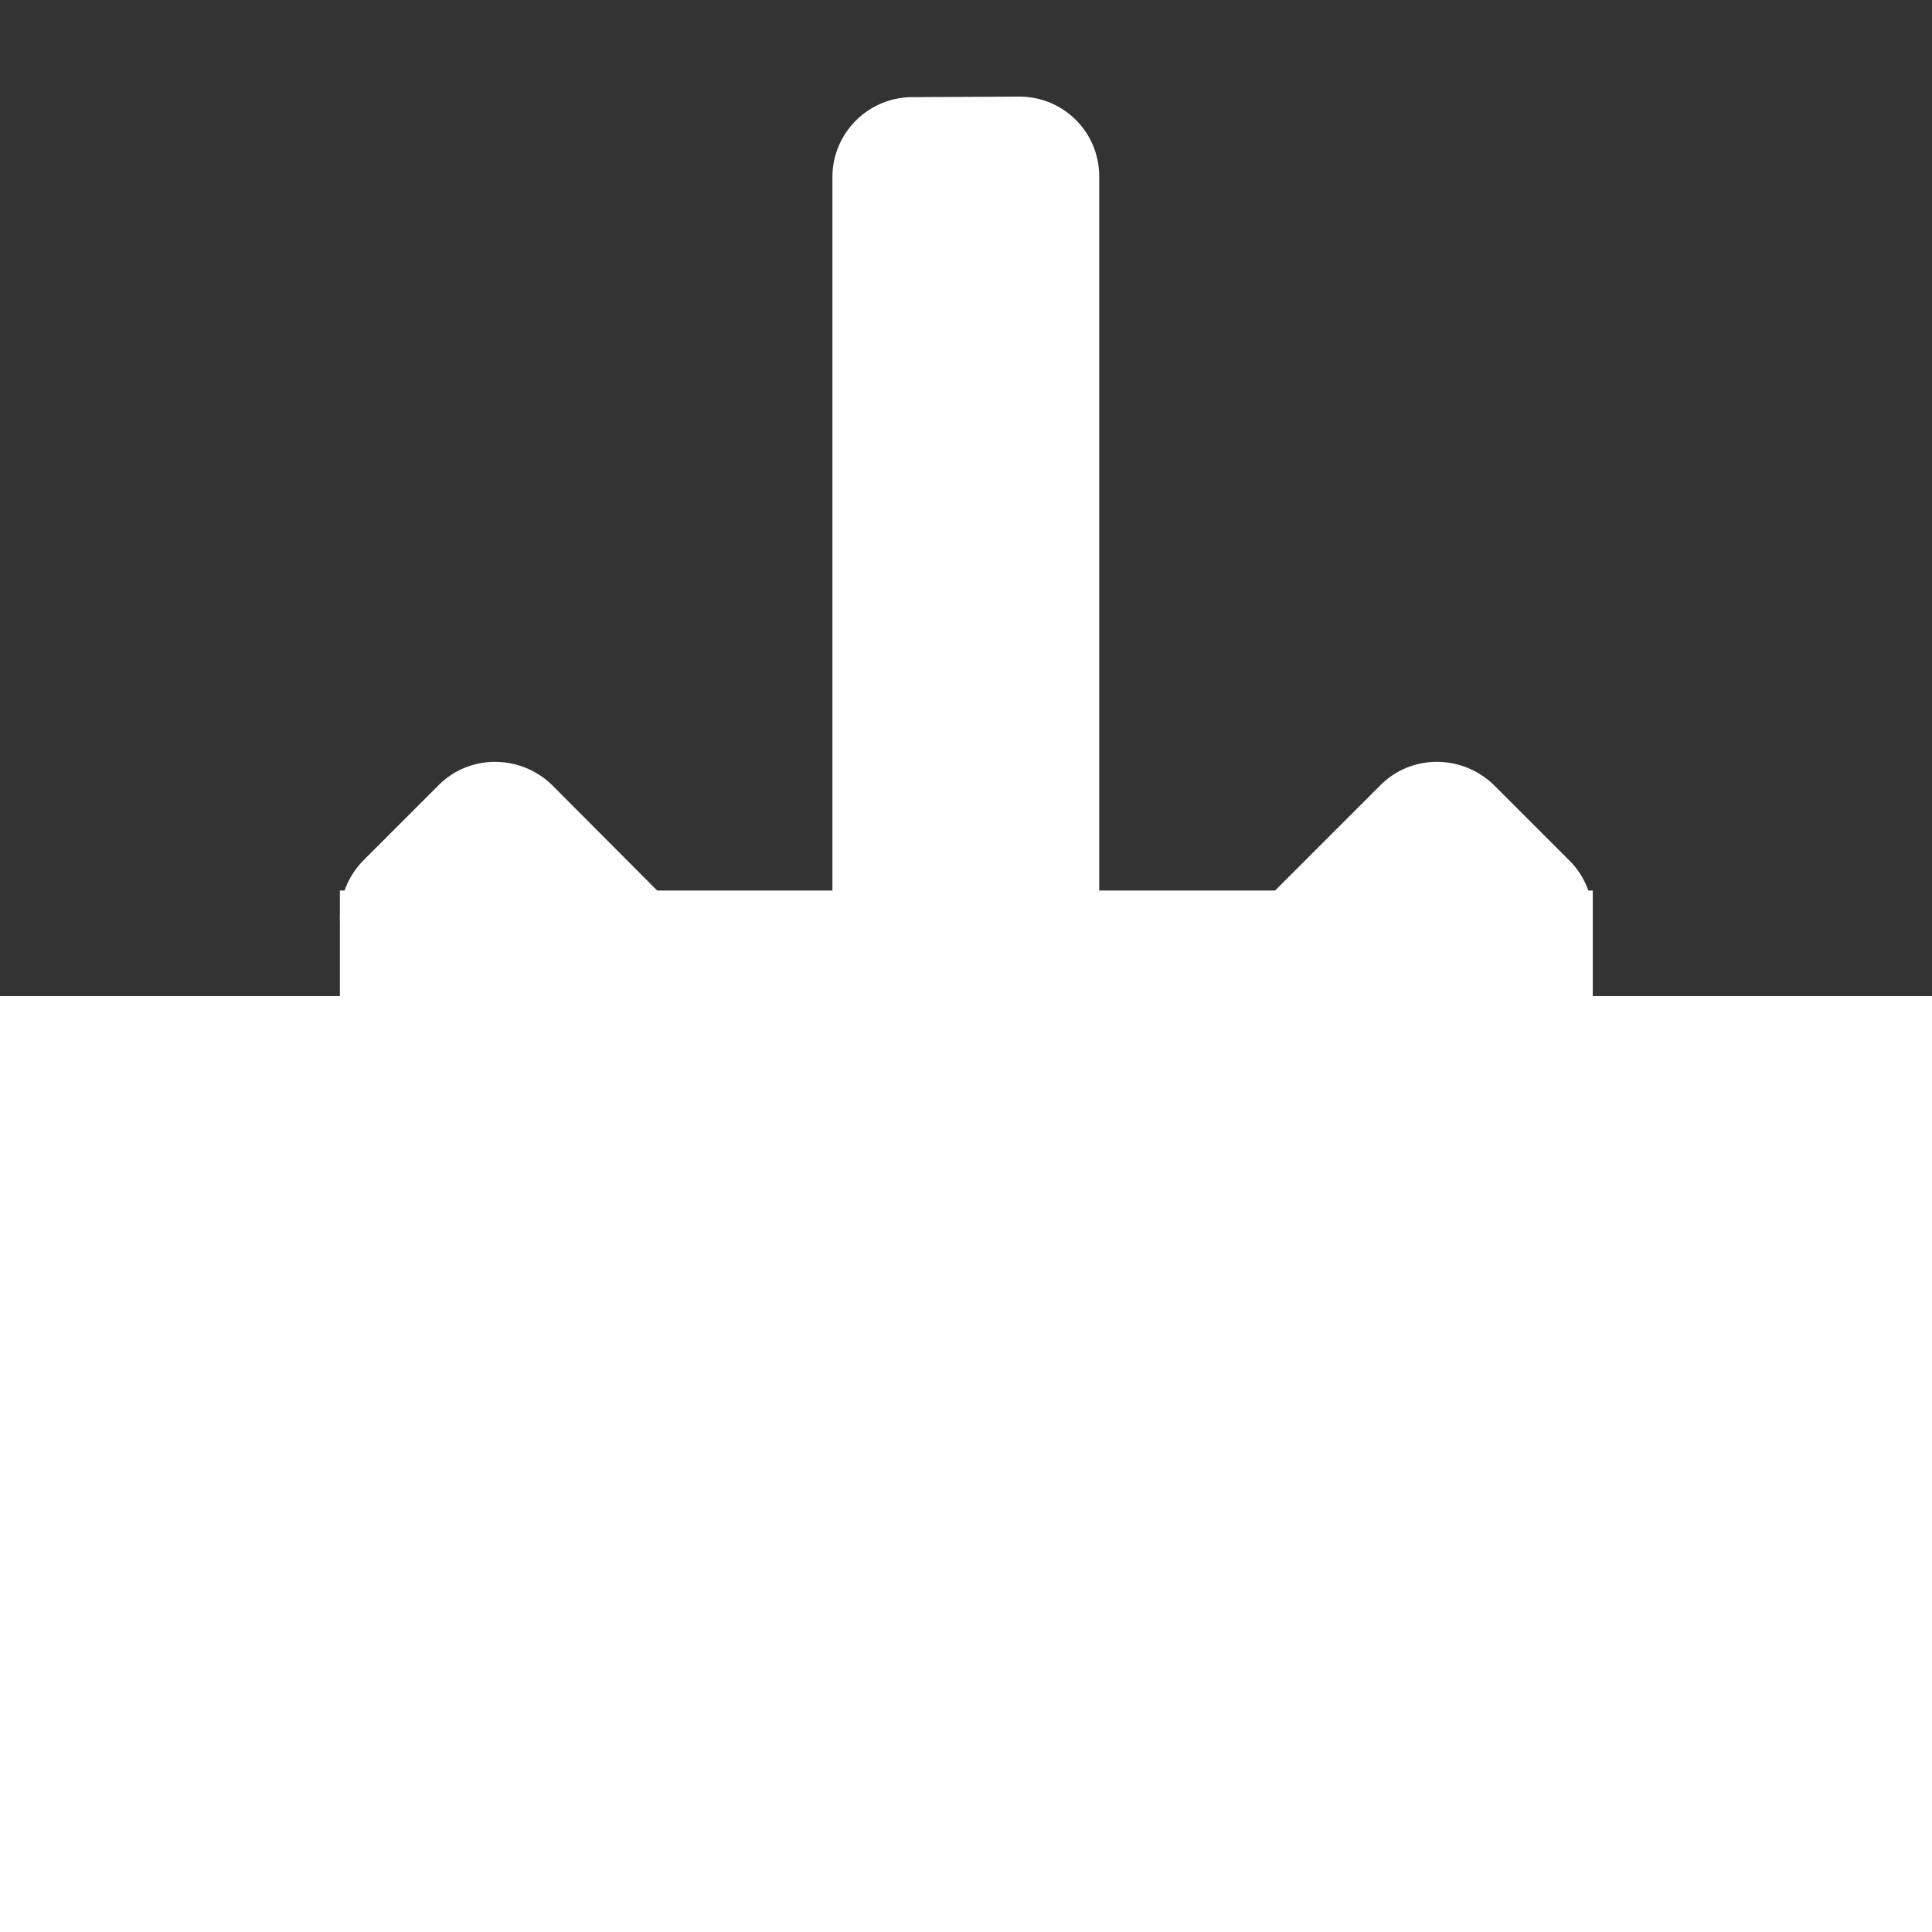 <?xml version="1.0" encoding="iso-8859-1"?>
<!-- Generator: Adobe Illustrator 18.1.0, SVG Export Plug-In . SVG Version: 6.00 Build 0)  -->
<svg version="1.1" id="Layer_1" xmlns="http://www.w3.org/2000/svg" xmlns:xlink="http://www.w3.org/1999/xlink" x="0px" y="0px"
	 viewBox="0 0 64 64" style="enable-background:new 0 0 64 64;" xml:space="preserve">
<rect x="0" y="0" width="64" height="64" fill="#333333" stroke="none"/>
<g>
	<rect x="3.5" y="36.497" style="fill:#FFFFFF;" width="57" height="24.003"/>
	<path style="fill:#FFFFFF;" d="M57,39.997V57H7V39.997H57 M64,32.997H0V64h64V32.997L64,32.997z"/>
</g>
<rect x="11.259" y="29.5" style="fill:#FFFFFF;" width="41.503" height="25.25"/>
<path style="fill:#FFFFFF;" d="M30.22,3.218c-1.456,0-2.645,1.188-2.645,2.645v29.463l-9.29-9.323c-1.054-1.021-2.728-1.021-3.749,0
	l-2.511,2.511c-1.021,1.054-1.021,2.728,0,3.749l18.111,18.111c0.519,0.519,1.188,0.787,1.875,0.787
	c0.686,0,1.356-0.268,1.875-0.787l18.11-18.111c1.021-1.054,1.021-2.728,0-3.749l-2.511-2.511c-1.054-1.021-2.728-1.021-3.749,0
	l-9.323,9.323V5.845c0-1.473-1.188-2.645-2.645-2.645L30.22,3.218z"/>
</svg>
